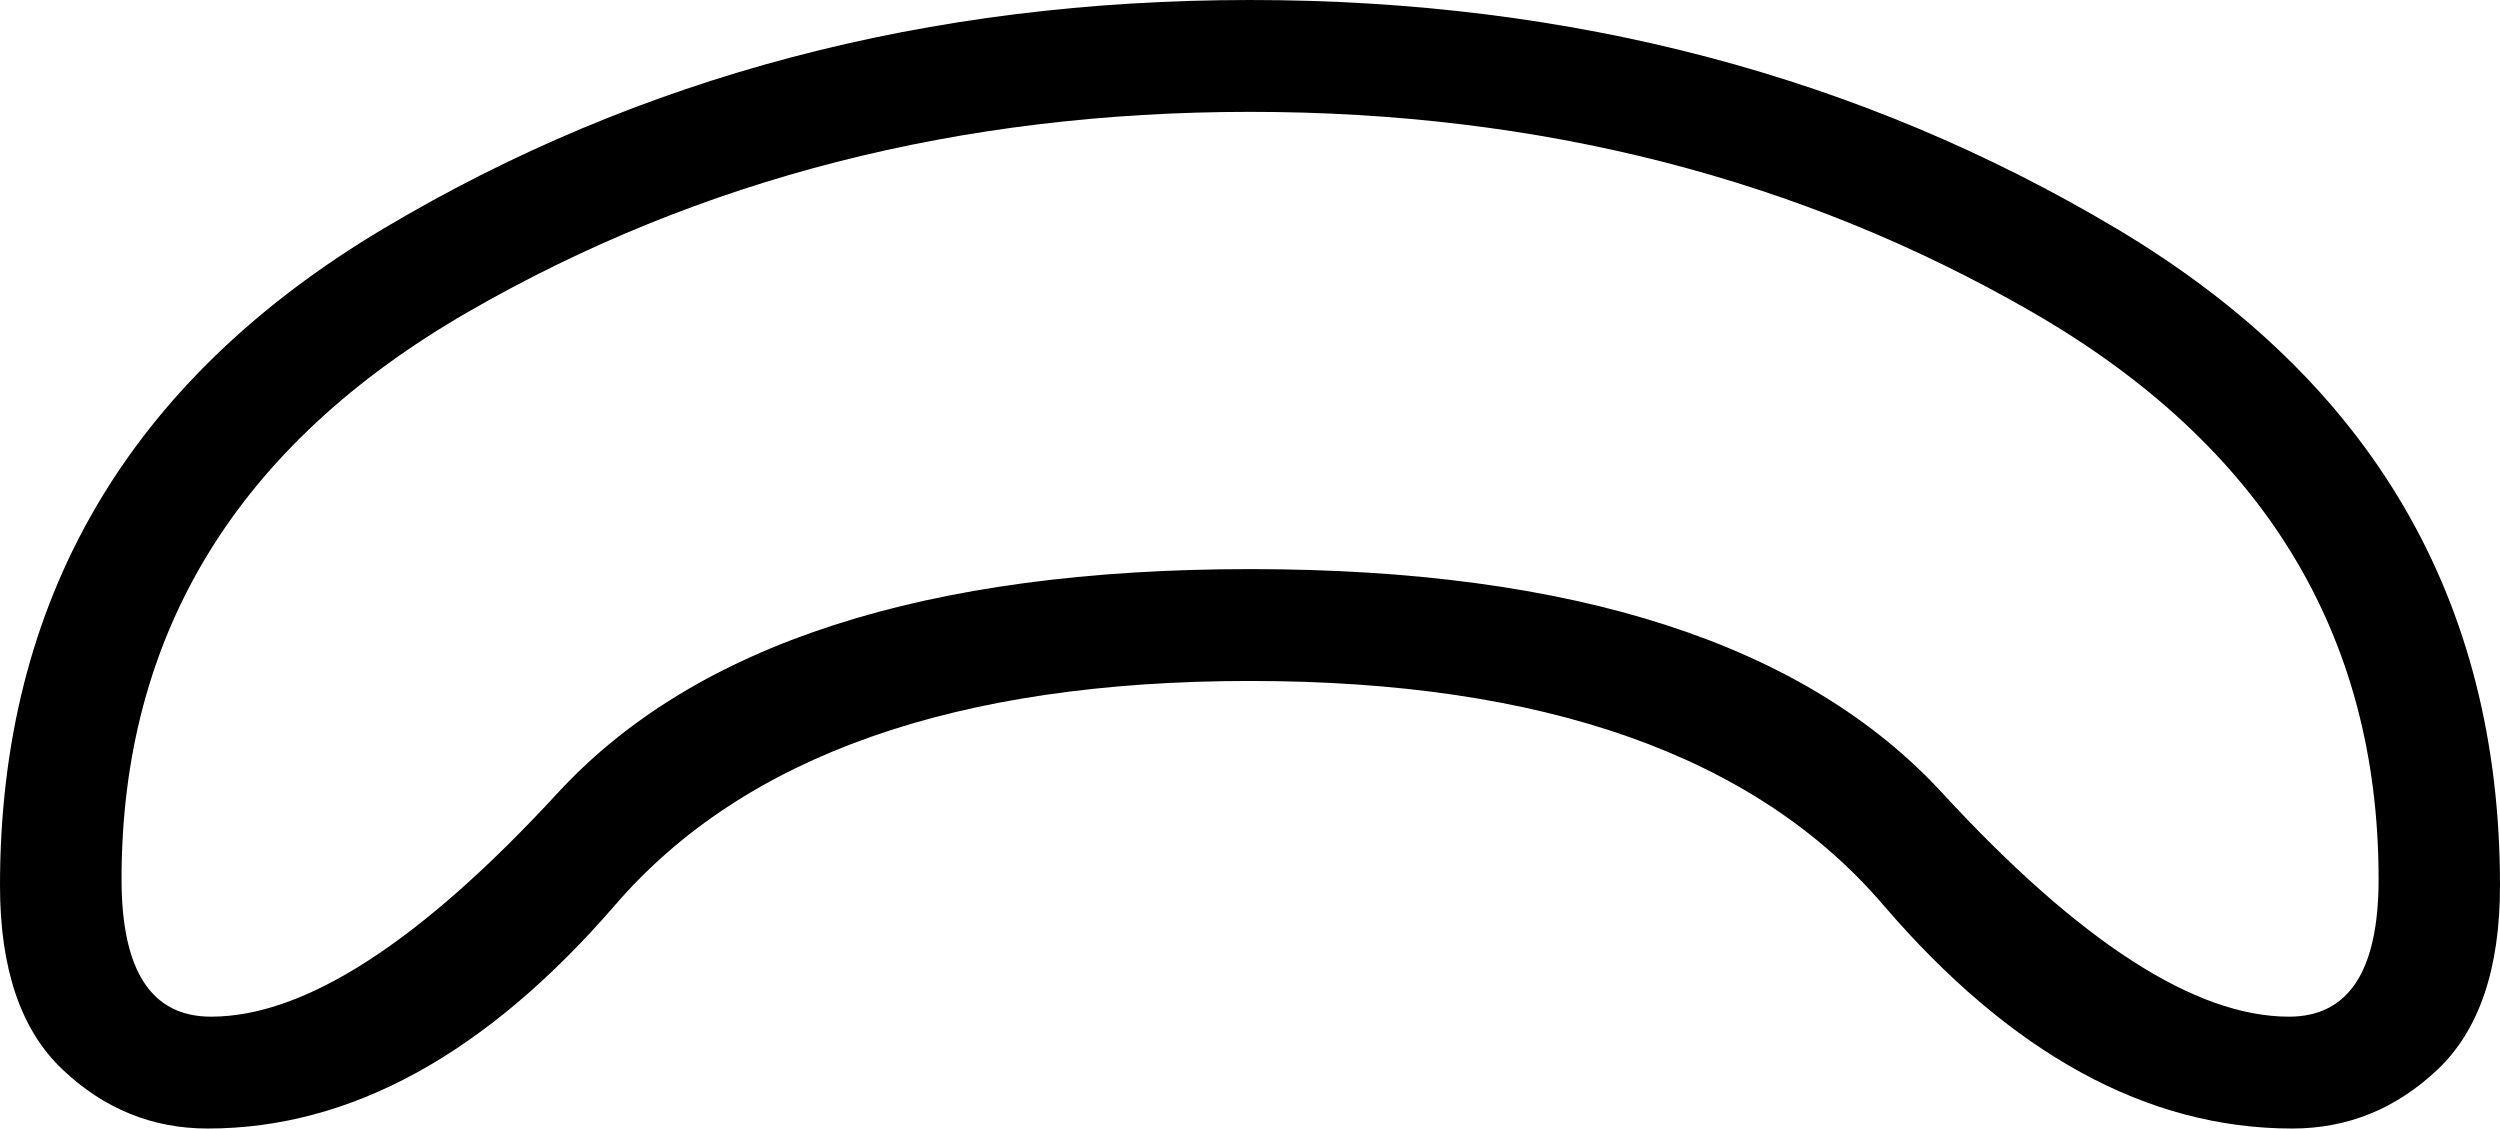 <?xml version='1.0' encoding ='UTF-8' standalone='yes'?>
<svg width='17.545' height='7.92' xmlns='http://www.w3.org/2000/svg' xmlns:xlink='http://www.w3.org/1999/xlink' xmlns:inkscape='http://www.inkscape.org/namespaces/inkscape'>
<path style='fill:#000000; stroke:none' d=' M 8.773 3.994  Q 12.183 3.994 13.63 5.564  Q 15.077 7.135 16.064 7.135  Q 16.693 7.135 16.693 6.17  Q 16.693 3.59 14.258 2.188  Q 11.824 0.785 8.773 0.785  Q 5.721 0.785 3.287 2.188  Q 0.853 3.59 0.853 6.17  Q 0.853 7.135 1.481 7.135  Q 2.468 7.135 3.915 5.564  Q 5.362 3.994 8.773 3.994  L 8.773 3.994  Z  M 8.773 0  Q 12.16 0 14.853 1.604  Q 17.545 3.208 17.545 6.215  Q 17.545 7.09 17.108 7.505  Q 16.67 7.92 16.087 7.92  Q 14.561 7.92 13.215 6.349  Q 11.869 4.779 8.773 4.779  Q 5.676 4.779 4.319 6.349  Q 2.962 7.92 1.458 7.92  Q 0.875 7.92 0.438 7.505  Q 0 7.09 0 6.215  Q 0 3.208 2.692 1.604  Q 5.385 0 8.773 0  Z '/></svg>
